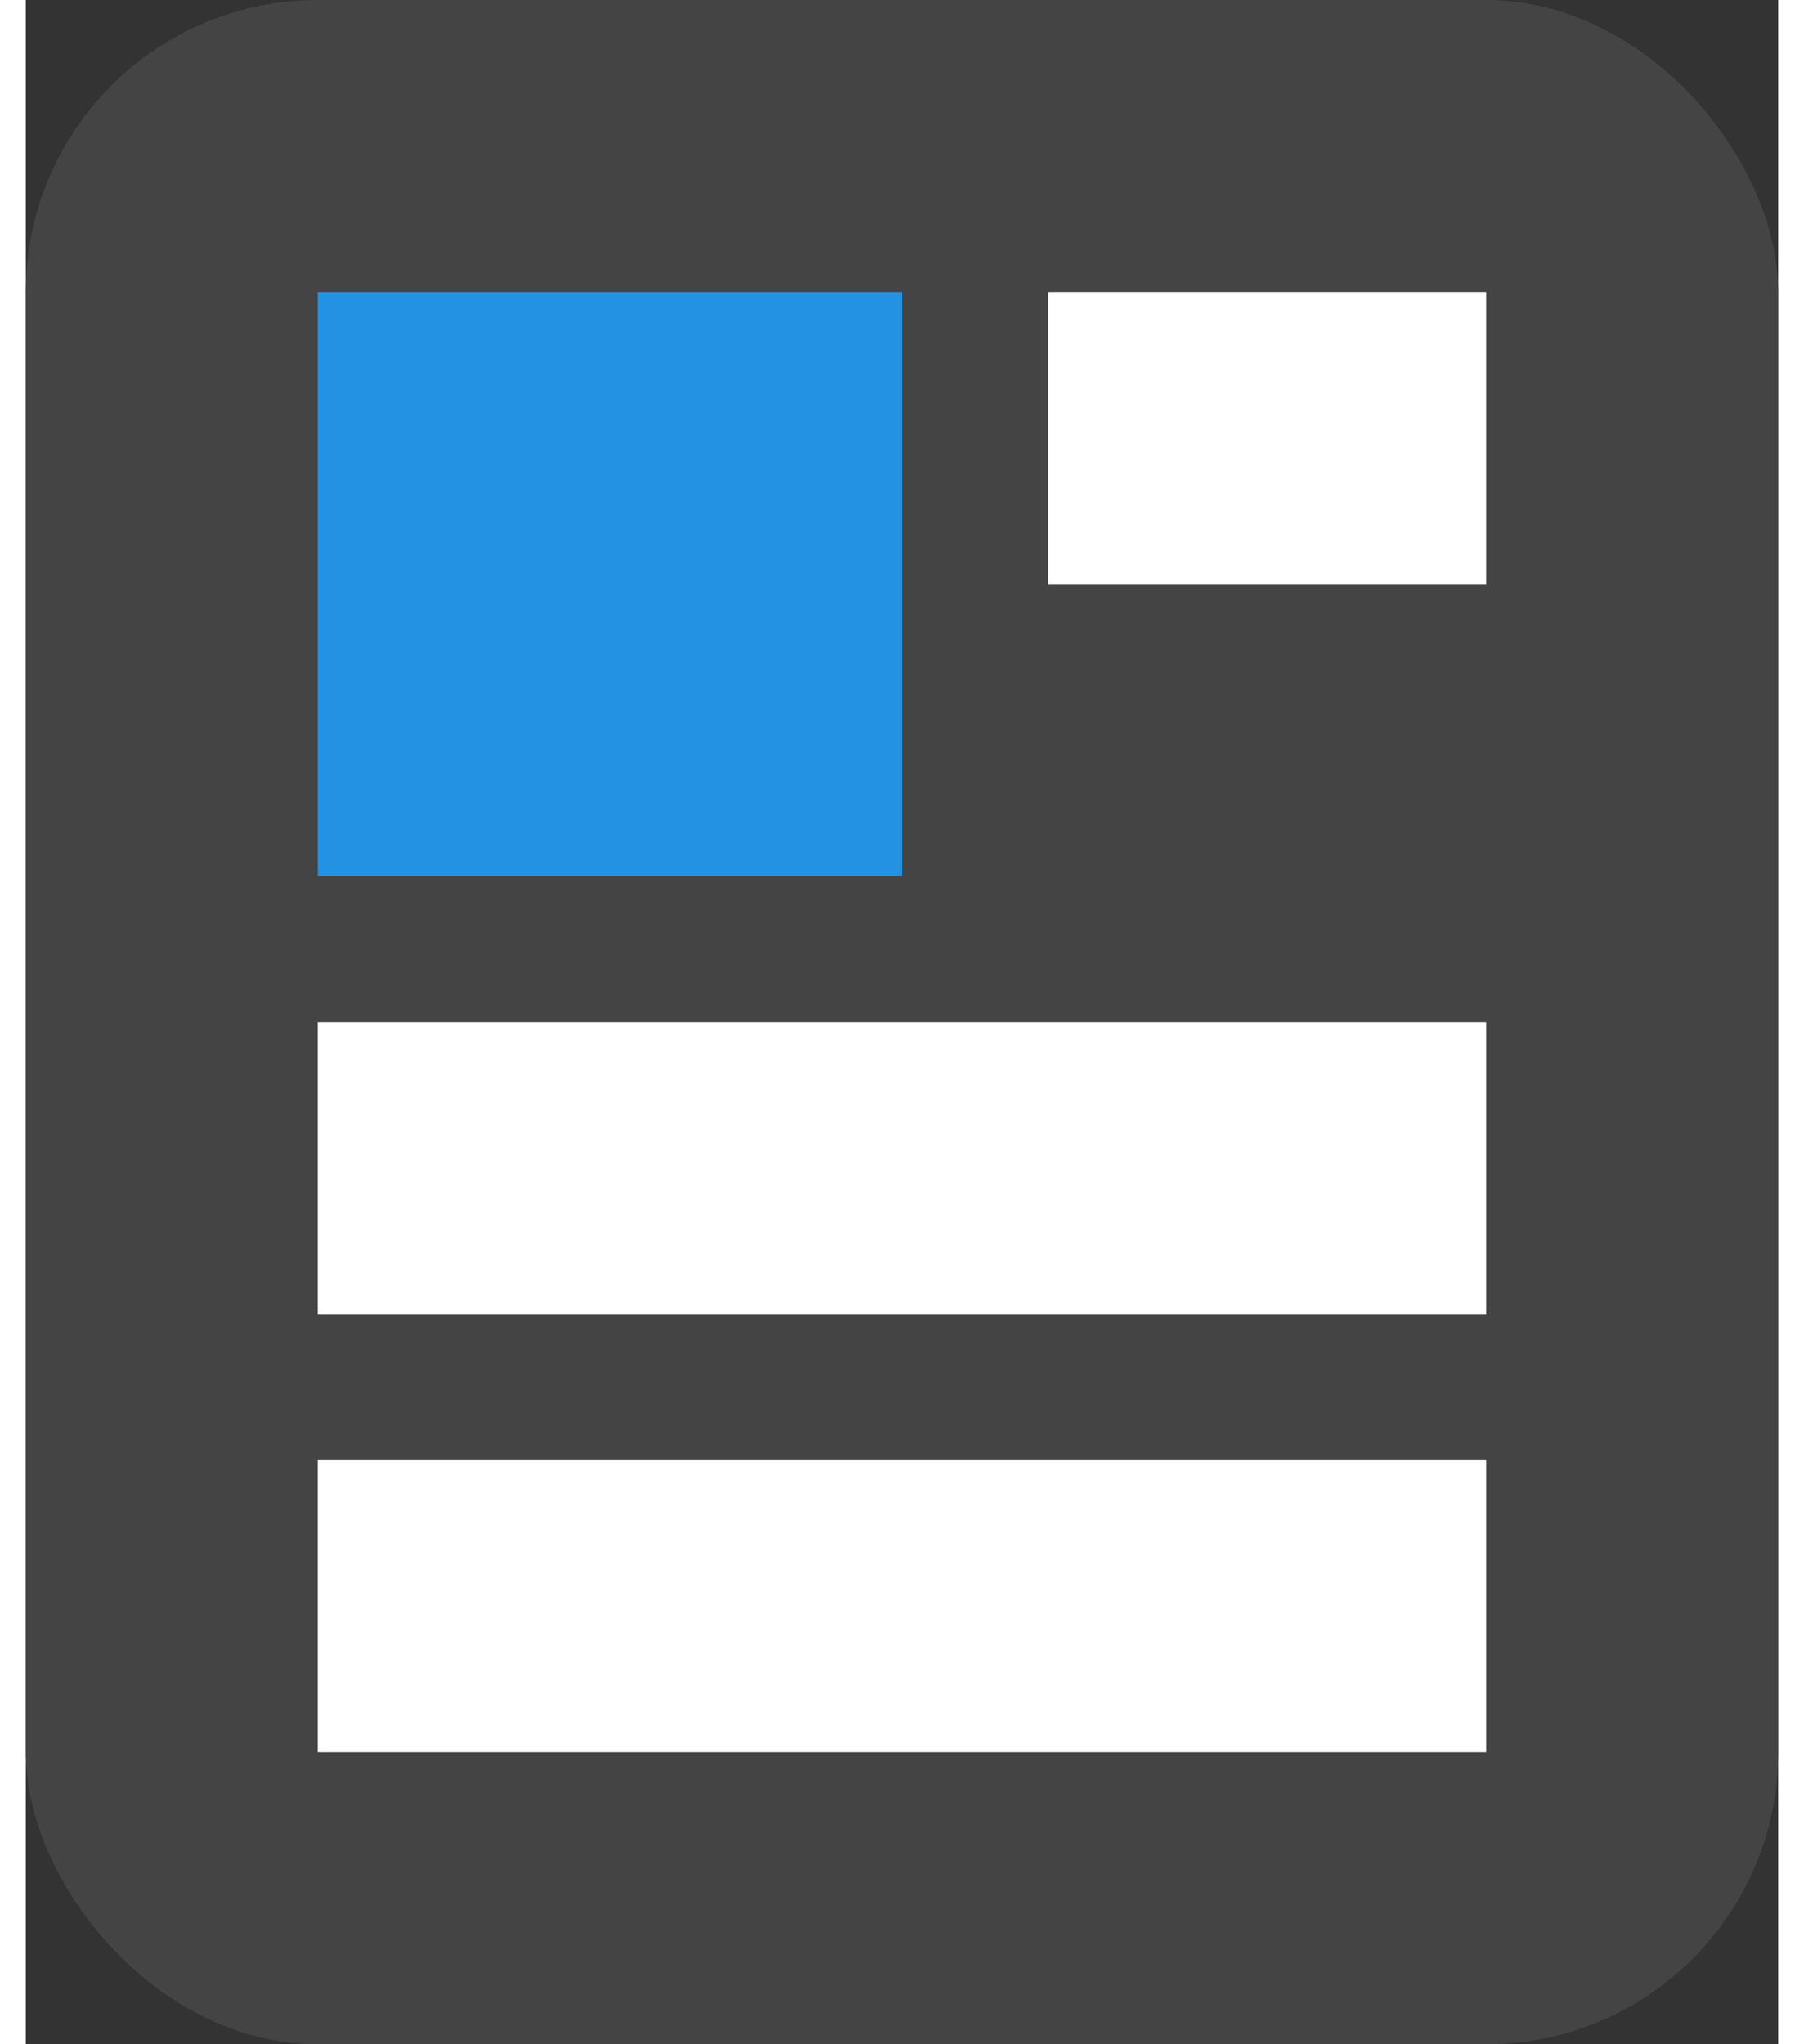 <svg width="15" height="17" viewBox="0 0 12 14" fill="none" xmlns="http://www.w3.org/2000/svg">
<rect x="0" y="0" width="12" height="14" fill="#333333" stroke="none"/>
<rect width="12" height="14" rx="2" fill="#444444"/>
<rect x="2" y="2" width="4" height="4" fill="#2492E2"/>
<rect x="7" y="2" width="3" height="2" fill="white"/>
<rect x="2" y="7" width="8" height="2" fill="white"/>
<rect x="2" y="10" width="8" height="2" fill="white"/>
</svg>
